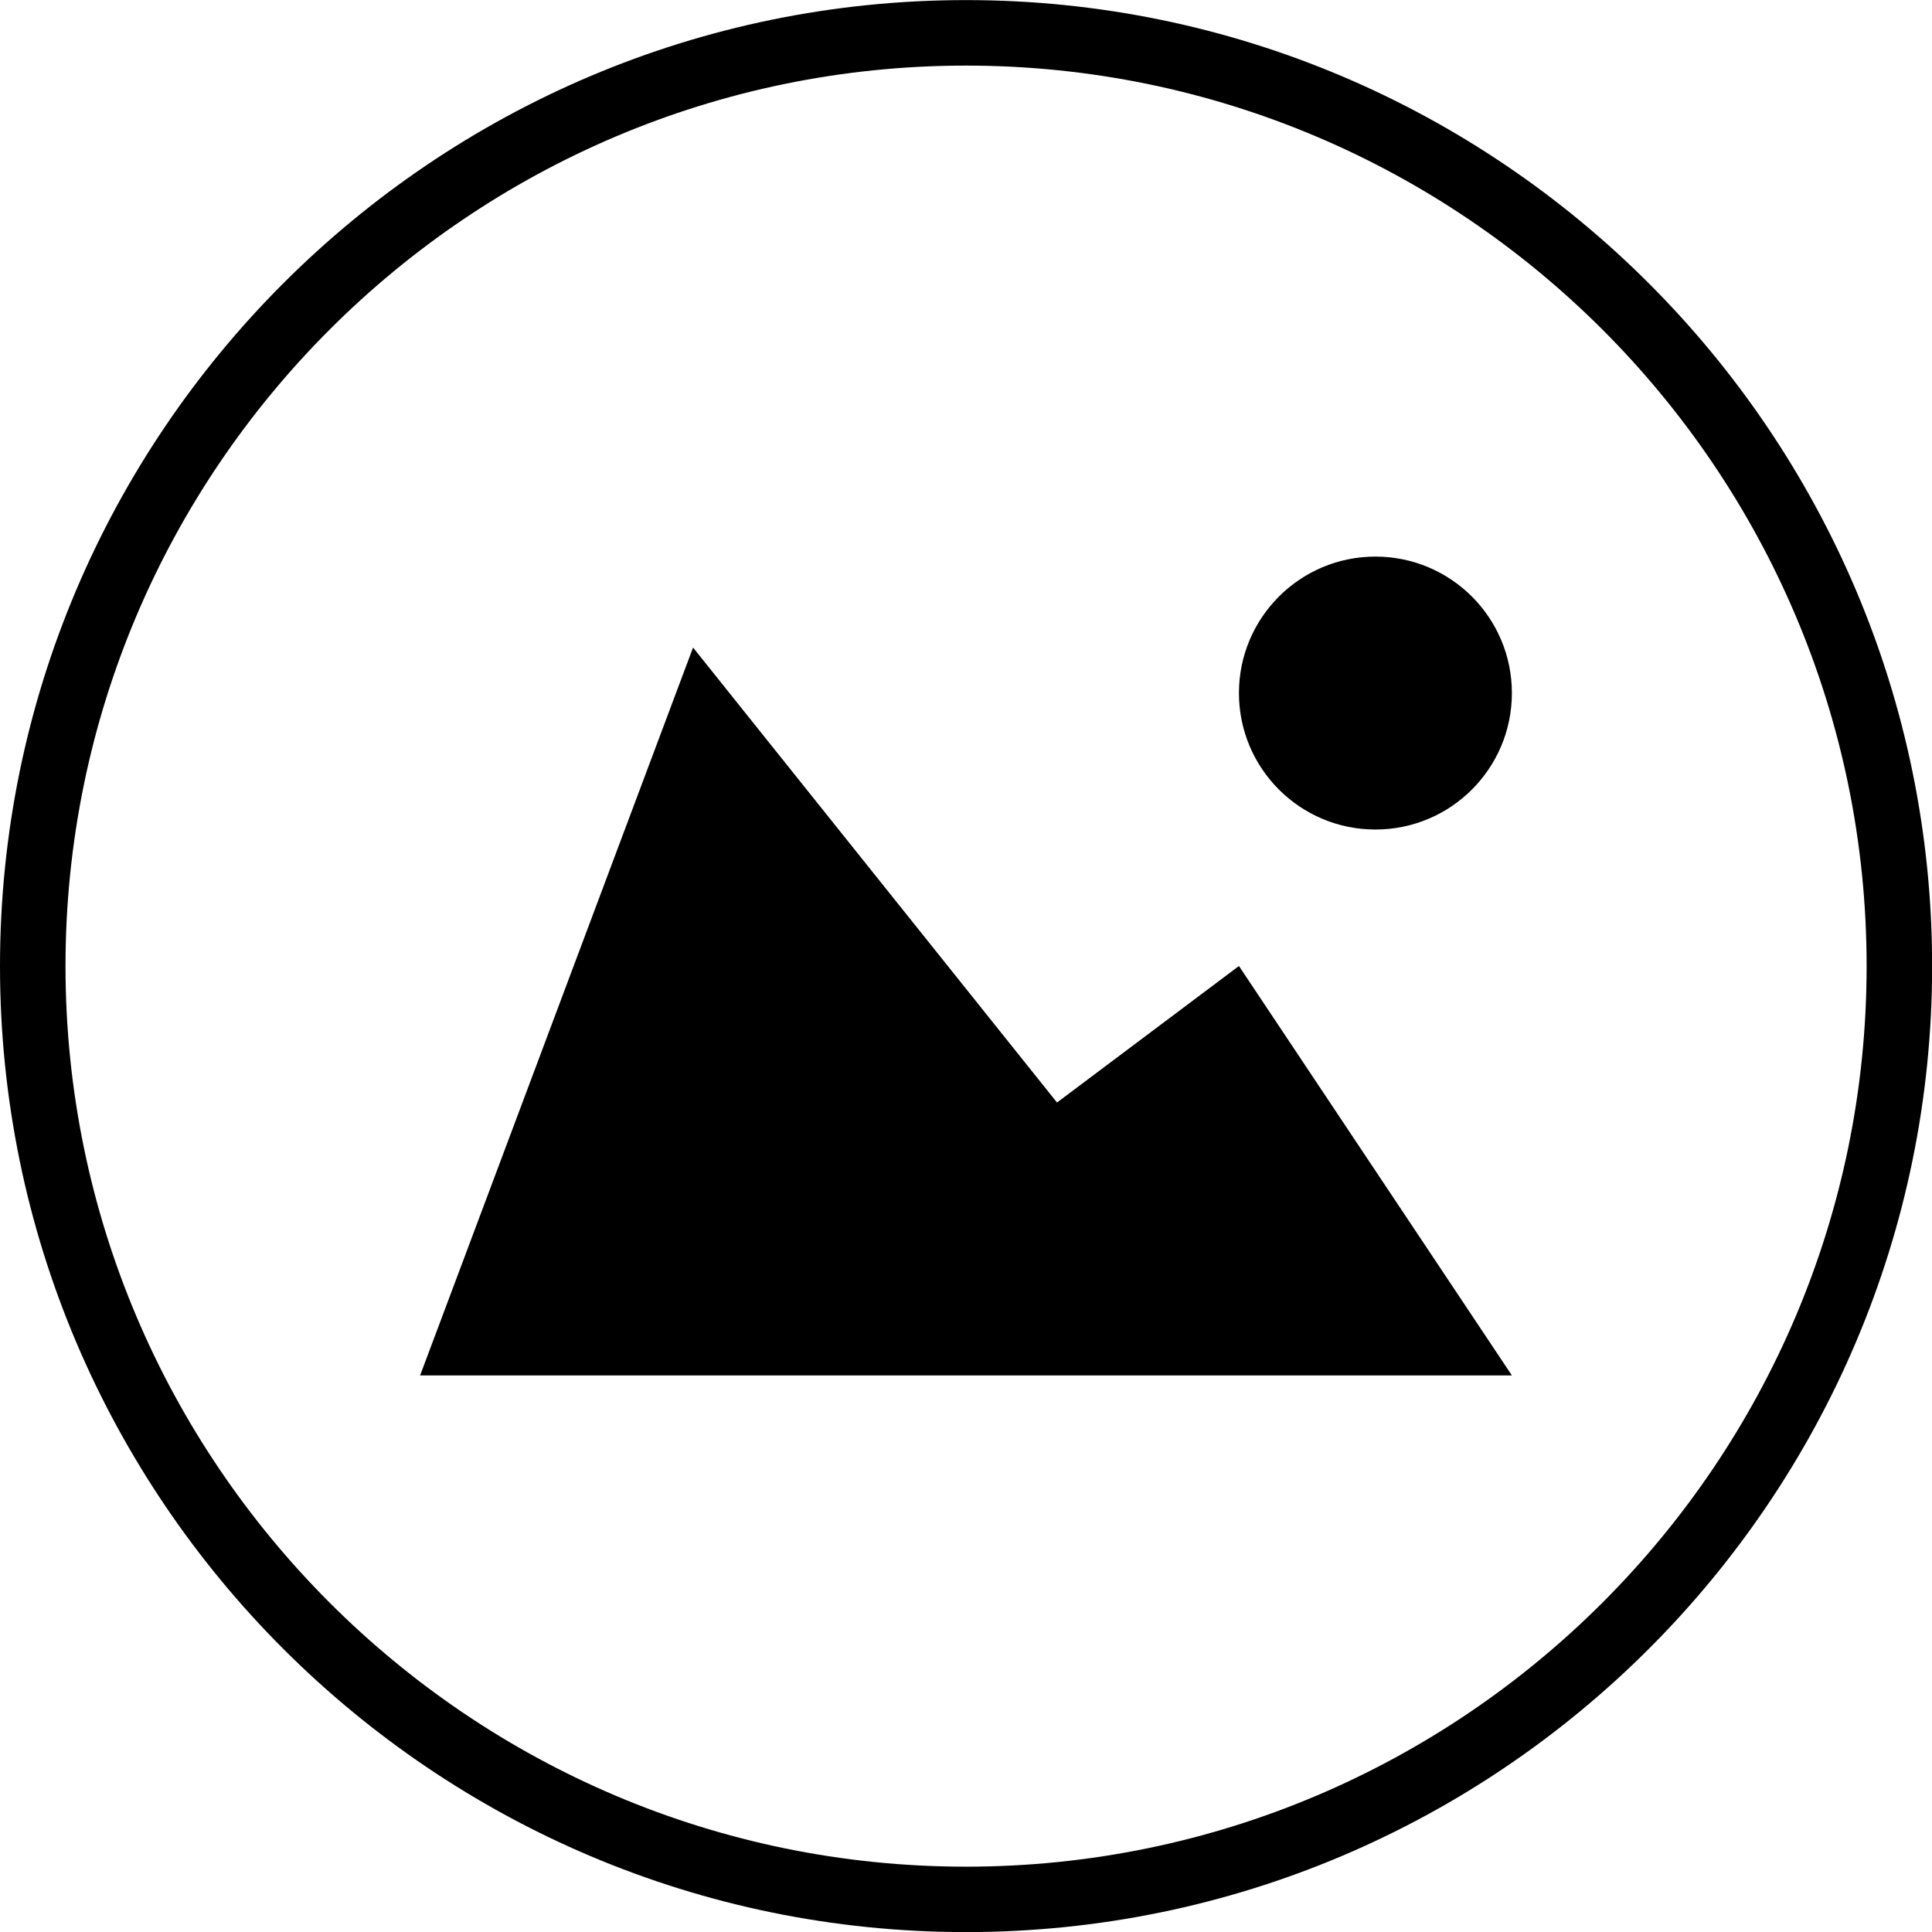 <?xml version="1.0" encoding="utf-8"?>
<!-- Generator: Adobe Illustrator 16.0.0, SVG Export Plug-In . SVG Version: 6.00 Build 0)  -->
<!DOCTYPE svg PUBLIC "-//W3C//DTD SVG 1.1//EN" "http://www.w3.org/Graphics/SVG/1.1/DTD/svg11.dtd">
<svg version="1.1" id="Capa_1" xmlns="http://www.w3.org/2000/svg" xmlns:xlink="http://www.w3.org/1999/xlink" x="0px" y="0px"
	 width="44.24px" height="44.24px" viewBox="233.88 233.88 44.24 44.24" enable-background="new 233.88 233.88 44.24 44.24"
	 xml:space="preserve">
<g>
	<circle cx="265.375" cy="249.75" r="3.125"/>
	<polygon points="268.5,265.375 243.5,265.375 249.75,248.708 258.084,259.126 262.25,256 	"/>
</g>
<path d="M256.001,278.122c-12.198,0-22.121-9.923-22.121-22.119c0-12.197,9.923-22.121,22.121-22.121
	c12.198,0,22.122,9.923,22.122,22.121S268.197,278.122,256.001,278.122z M256.001,235.382c-11.37,0-20.621,9.251-20.621,20.621
	s9.251,20.621,20.621,20.621c11.37,0,20.622-9.251,20.622-20.621S267.371,235.382,256.001,235.382z"/>
</svg>
